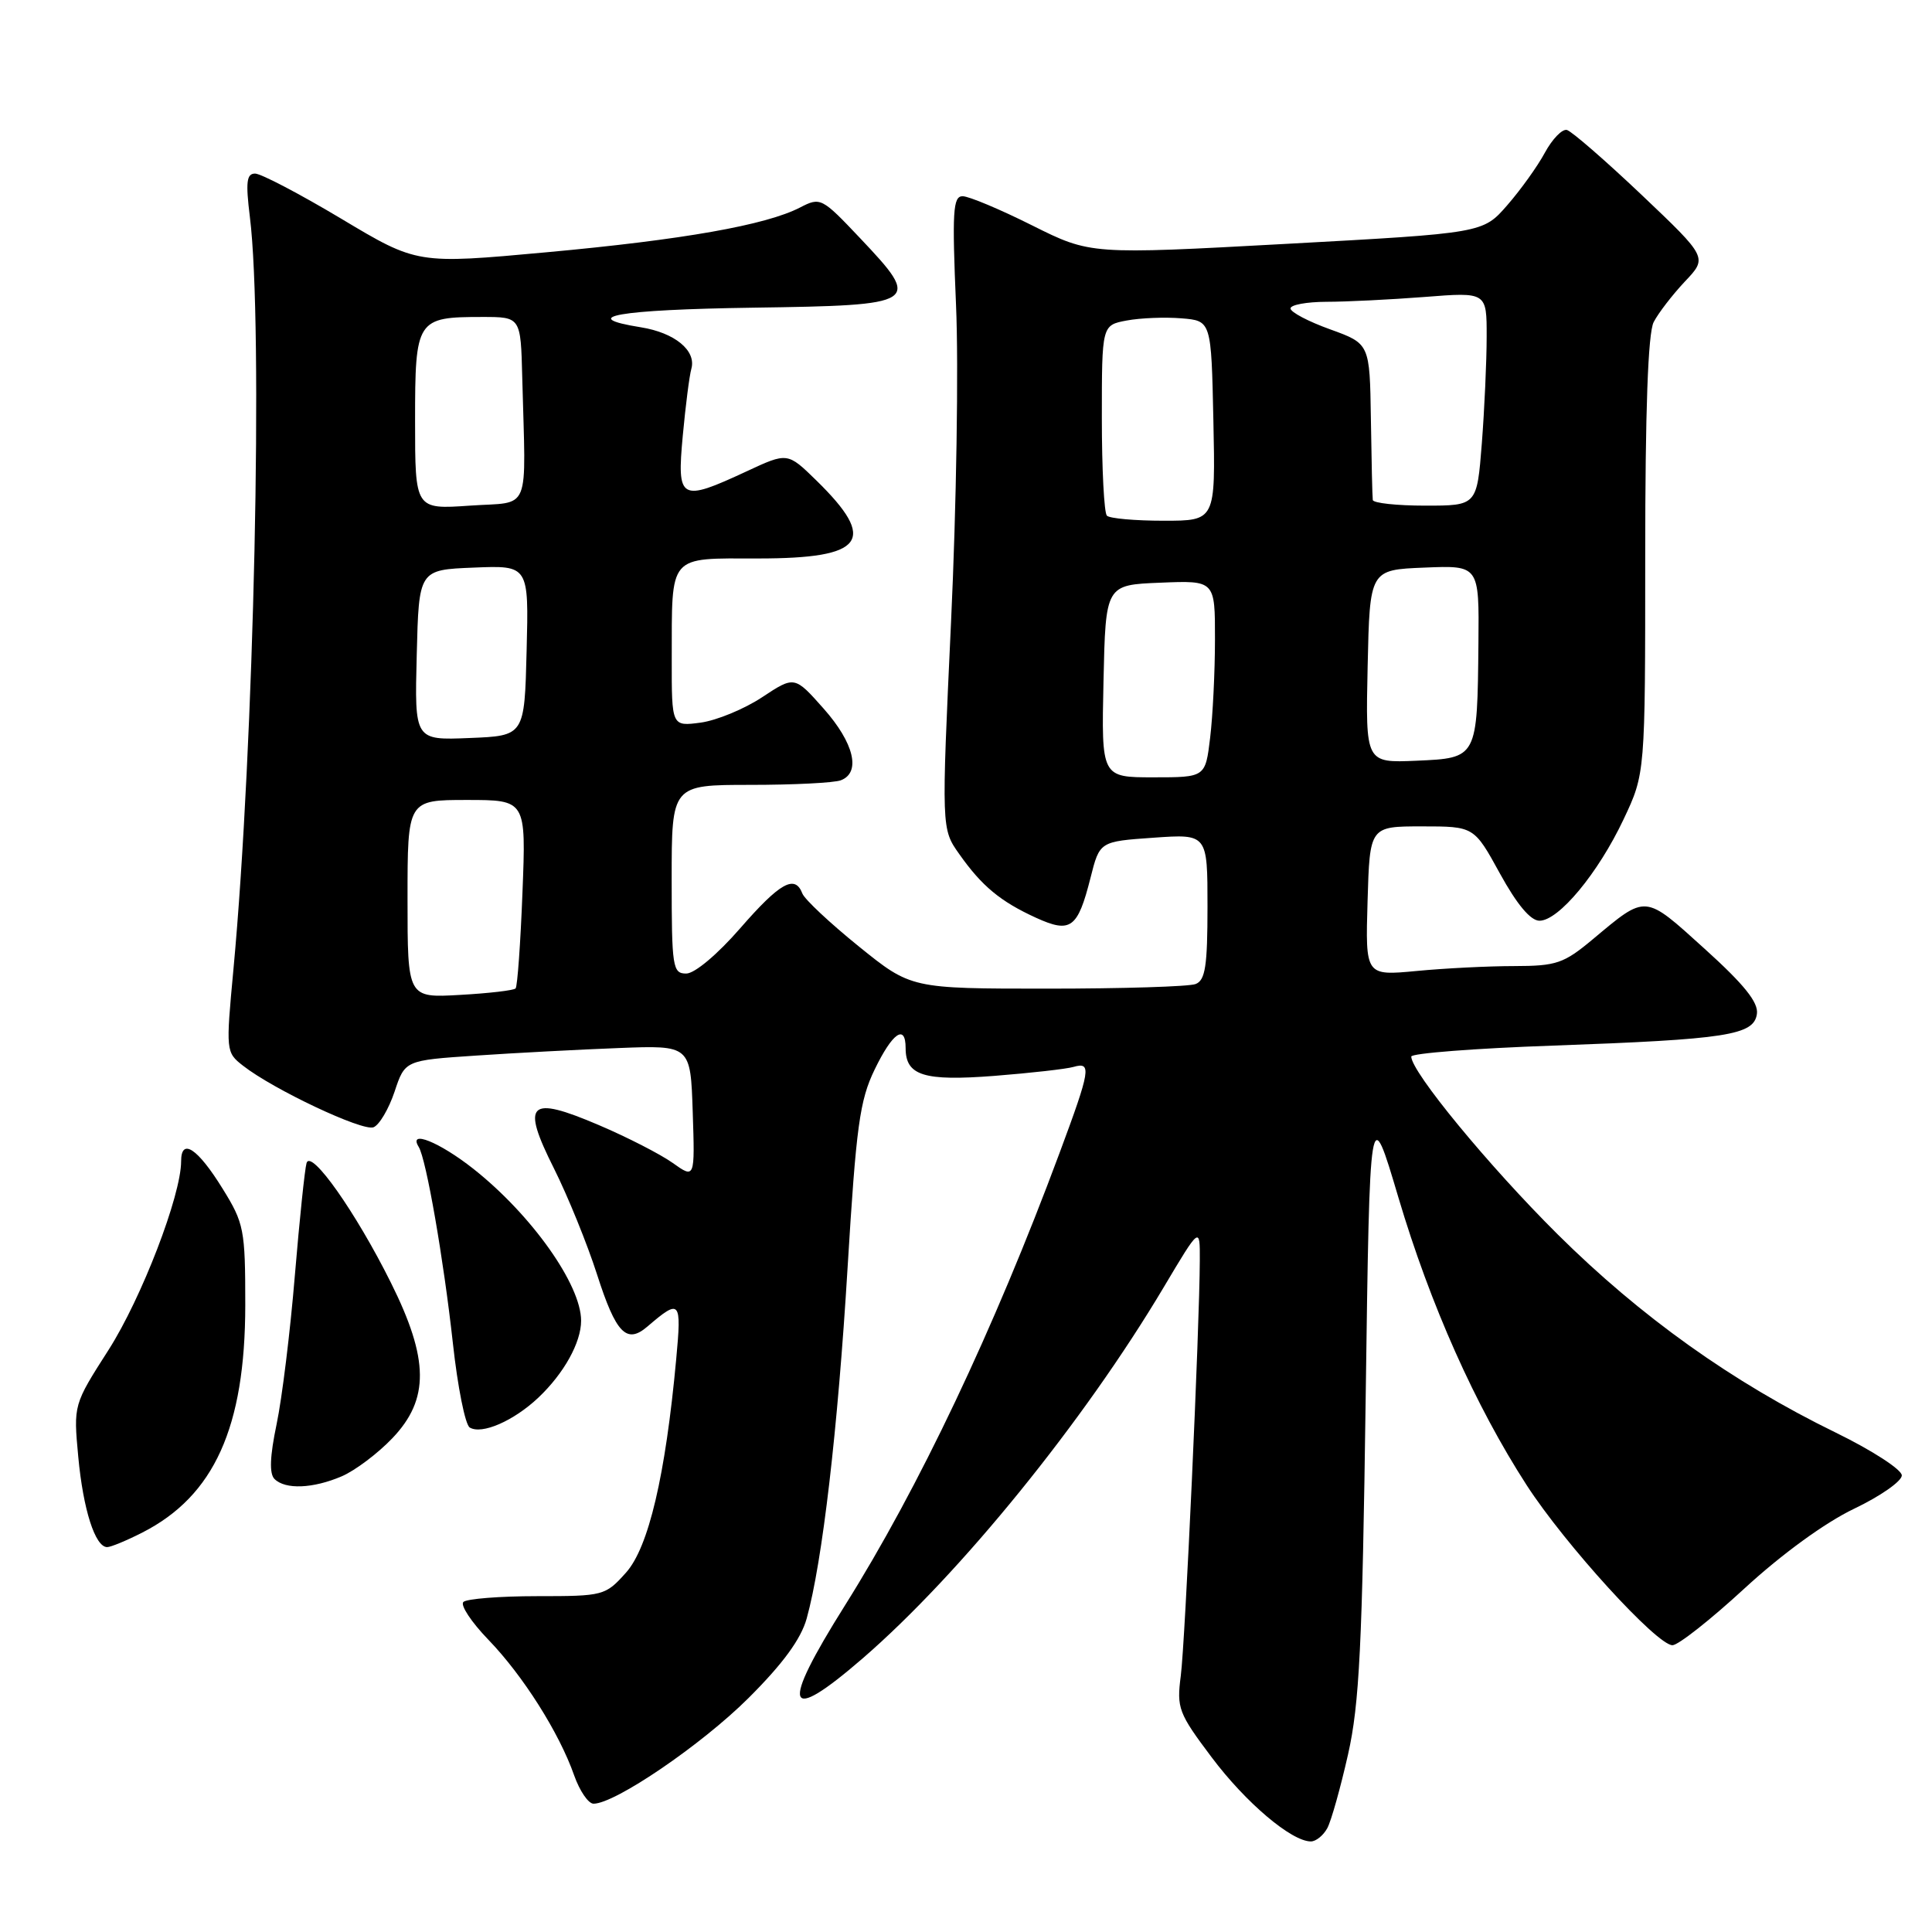 <?xml version="1.0" encoding="UTF-8" standalone="no"?>
<!DOCTYPE svg PUBLIC "-//W3C//DTD SVG 1.1//EN" "http://www.w3.org/Graphics/SVG/1.1/DTD/svg11.dtd" >
<svg xmlns="http://www.w3.org/2000/svg" xmlns:xlink="http://www.w3.org/1999/xlink" version="1.1" viewBox="0 0 256 256">
 <g >
 <path fill="currentColor"
d=" M 175.88 242.23 C 176.40 241.26 177.63 236.87 178.62 232.48 C 180.13 225.81 180.51 218.03 180.96 185.19 C 181.50 145.88 181.50 145.88 185.30 158.69 C 189.53 172.91 195.48 186.25 202.29 196.79 C 207.38 204.66 219.54 218.00 221.61 218.00 C 222.37 218.00 226.67 214.61 231.16 210.47 C 236.12 205.91 241.84 201.75 245.67 199.92 C 249.15 198.26 252.00 196.27 252.00 195.50 C 252.00 194.73 248.06 192.18 243.25 189.83 C 229.57 183.16 217.39 174.47 206.38 163.54 C 197.27 154.49 187.00 142.02 187.00 140.00 C 187.00 139.57 195.44 138.91 205.75 138.55 C 228.85 137.72 232.40 137.17 232.80 134.35 C 233.02 132.83 231.13 130.47 225.85 125.70 C 217.82 118.44 218.21 118.48 211.05 124.46 C 207.21 127.67 206.23 128.00 200.66 128.01 C 197.27 128.01 191.45 128.30 187.71 128.66 C 180.92 129.30 180.92 129.30 181.21 119.40 C 181.50 109.50 181.50 109.50 188.41 109.50 C 195.32 109.50 195.32 109.50 198.75 115.75 C 201.00 119.84 202.80 122.00 203.99 122.00 C 206.53 122.00 211.75 115.72 215.13 108.57 C 218.00 102.50 218.00 102.50 218.00 73.68 C 218.00 54.38 218.37 44.15 219.12 42.68 C 219.74 41.48 221.60 39.07 223.25 37.31 C 226.27 34.13 226.27 34.13 217.51 25.81 C 212.69 21.24 208.24 17.38 207.62 17.22 C 206.99 17.07 205.69 18.42 204.71 20.22 C 203.74 22.03 201.49 25.16 199.72 27.19 C 196.50 30.89 196.50 30.89 170.50 32.31 C 144.50 33.73 144.50 33.73 136.77 29.87 C 132.52 27.74 128.37 26.00 127.55 26.00 C 126.27 26.00 126.15 28.03 126.68 40.46 C 127.03 48.42 126.73 67.28 126.02 82.37 C 124.74 109.83 124.74 109.83 127.10 113.16 C 130.10 117.42 132.56 119.45 137.28 121.61 C 141.87 123.70 142.80 123.03 144.50 116.31 C 145.71 111.50 145.71 111.50 152.86 111.00 C 160.00 110.50 160.00 110.50 160.00 120.14 C 160.00 128.01 159.71 129.90 158.42 130.39 C 157.55 130.73 148.71 131.00 138.78 131.00 C 120.72 131.00 120.72 131.00 113.79 125.40 C 109.98 122.32 106.62 119.17 106.32 118.40 C 105.34 115.83 103.35 116.95 98.08 123.00 C 95.07 126.46 92.05 129.00 90.93 129.00 C 89.13 129.00 89.00 128.19 89.00 116.50 C 89.00 104.00 89.00 104.00 99.42 104.00 C 105.15 104.00 110.55 103.73 111.42 103.39 C 114.11 102.36 113.17 98.45 109.14 93.90 C 105.28 89.55 105.28 89.55 100.98 92.39 C 98.62 93.95 94.96 95.46 92.85 95.75 C 89.00 96.26 89.00 96.26 89.01 87.38 C 89.04 73.30 88.43 74.00 100.49 74.00 C 114.56 74.00 116.32 71.63 108.17 63.66 C 104.35 59.93 104.35 59.93 98.92 62.46 C 90.12 66.55 89.68 66.30 90.47 57.75 C 90.84 53.76 91.35 49.76 91.61 48.86 C 92.28 46.45 89.41 44.09 84.93 43.37 C 76.36 42.00 81.89 41.03 99.74 40.77 C 121.89 40.45 122.19 40.25 113.96 31.55 C 108.89 26.19 108.71 26.10 106.02 27.49 C 101.49 29.83 90.52 31.77 72.39 33.43 C 55.28 35.00 55.28 35.00 45.25 29.00 C 39.73 25.70 34.58 23.00 33.80 23.00 C 32.67 23.00 32.54 24.13 33.11 28.75 C 34.90 43.07 33.67 99.10 30.93 128.46 C 29.92 139.28 29.93 139.44 32.20 141.21 C 36.22 144.36 48.03 149.93 49.49 149.37 C 50.26 149.07 51.51 146.95 52.28 144.66 C 53.66 140.50 53.66 140.50 63.08 139.87 C 68.26 139.52 76.78 139.07 82.00 138.87 C 91.50 138.50 91.50 138.50 91.79 147.35 C 92.08 156.19 92.08 156.19 89.13 154.09 C 87.51 152.94 83.11 150.68 79.35 149.08 C 70.03 145.10 69.01 146.08 73.41 154.84 C 75.24 158.50 77.81 164.82 79.11 168.87 C 81.62 176.69 83.02 178.15 85.79 175.77 C 90.13 172.05 90.33 172.27 89.60 180.10 C 88.18 195.52 85.94 205.04 82.95 208.38 C 80.21 211.44 79.97 211.50 71.16 211.50 C 66.22 211.50 61.82 211.85 61.40 212.27 C 60.97 212.69 62.46 214.94 64.71 217.27 C 69.30 222.02 74.11 229.62 76.08 235.25 C 76.81 237.31 77.96 239.00 78.65 239.00 C 81.50 239.00 92.96 231.19 99.15 225.03 C 103.74 220.46 106.13 217.19 106.89 214.46 C 108.97 206.97 111.01 189.46 112.31 167.96 C 113.45 149.21 113.91 145.81 115.90 141.71 C 118.26 136.83 120.00 135.63 120.00 138.88 C 120.00 142.53 122.41 143.28 131.75 142.56 C 136.56 142.18 141.29 141.65 142.25 141.37 C 144.68 140.67 144.50 141.74 140.39 152.79 C 131.68 176.22 121.73 197.18 111.94 212.76 C 103.32 226.48 104.04 228.62 114.30 219.75 C 127.21 208.58 143.63 188.34 154.21 170.55 C 159.00 162.50 159.00 162.50 158.98 167.00 C 158.95 175.89 157.04 217.60 156.46 222.06 C 155.90 226.34 156.16 227.01 160.55 232.85 C 165.06 238.86 171.13 244.00 173.70 244.00 C 174.37 244.00 175.36 243.20 175.88 242.23 Z  M 18.88 203.06 C 28.38 198.21 32.49 189.12 32.50 172.93 C 32.50 162.92 32.34 162.09 29.50 157.51 C 26.19 152.15 24.00 150.71 24.00 153.87 C 24.00 158.40 18.76 172.01 14.39 178.86 C 9.73 186.14 9.73 186.14 10.37 193.03 C 11.02 200.03 12.61 205.00 14.20 205.00 C 14.68 205.00 16.79 204.13 18.88 203.06 Z  M 45.28 195.62 C 47.05 194.86 50.08 192.58 52.00 190.56 C 56.91 185.41 56.86 180.12 51.79 169.95 C 47.15 160.63 41.20 152.20 40.62 154.11 C 40.39 154.87 39.69 161.57 39.07 169.00 C 38.46 176.43 37.37 185.30 36.65 188.72 C 35.76 192.98 35.67 195.27 36.37 195.97 C 37.80 197.40 41.47 197.25 45.28 195.62 Z  M 71.34 185.19 C 74.73 181.98 77.00 177.89 77.00 175.00 C 77.00 170.23 70.43 160.97 62.73 154.88 C 58.22 151.32 54.04 149.64 55.48 151.97 C 56.48 153.59 58.78 166.84 60.01 177.99 C 60.64 183.76 61.64 188.78 62.24 189.15 C 63.83 190.13 68.07 188.28 71.34 185.19 Z  M 54.00 119.11 C 54.00 106.00 54.00 106.00 61.86 106.00 C 69.71 106.00 69.71 106.00 69.23 118.25 C 68.97 124.99 68.56 130.71 68.32 130.97 C 68.09 131.23 64.77 131.62 60.95 131.83 C 54.00 132.23 54.00 132.23 54.00 119.11 Z  M 146.22 90.25 C 146.50 77.50 146.50 77.50 153.75 77.21 C 161.00 76.91 161.00 76.91 160.99 84.71 C 160.99 88.99 160.70 94.86 160.35 97.75 C 159.72 103.00 159.72 103.00 152.83 103.00 C 145.94 103.00 145.94 103.00 146.22 90.25 Z  M 181.22 88.30 C 181.50 75.50 181.50 75.50 188.75 75.21 C 196.00 74.91 196.00 74.91 195.90 85.21 C 195.75 100.50 195.78 100.44 187.68 100.80 C 180.94 101.09 180.94 101.09 181.22 88.30 Z  M 55.22 86.79 C 55.50 75.50 55.50 75.50 62.78 75.21 C 70.07 74.91 70.07 74.91 69.78 86.21 C 69.50 97.50 69.50 97.50 62.22 97.79 C 54.93 98.09 54.93 98.09 55.22 86.79 Z  M 146.67 68.33 C 146.30 67.97 146.00 62.14 146.00 55.38 C 146.00 43.09 146.00 43.09 149.29 42.47 C 151.11 42.13 154.37 42.00 156.54 42.18 C 160.50 42.50 160.50 42.50 160.78 55.75 C 161.06 69.00 161.06 69.00 154.20 69.00 C 150.42 69.00 147.03 68.70 146.67 68.33 Z  M 55.00 55.79 C 55.00 42.30 55.19 42.00 63.93 42.00 C 69.00 42.00 69.00 42.00 69.20 50.00 C 69.67 68.36 70.46 66.43 62.25 67.00 C 55.00 67.50 55.00 67.50 55.00 55.79 Z  M 181.90 66.25 C 181.84 65.84 181.73 61.01 181.65 55.52 C 181.50 45.54 181.50 45.54 176.25 43.64 C 173.36 42.60 171.00 41.36 171.00 40.87 C 171.00 40.39 173.14 40.00 175.75 39.99 C 178.36 39.99 184.21 39.70 188.75 39.35 C 197.00 38.70 197.00 38.70 196.99 44.60 C 196.99 47.85 196.70 54.21 196.35 58.75 C 195.70 67.00 195.70 67.00 188.85 67.00 C 185.08 67.00 181.95 66.66 181.90 66.25 Z "/>
</g>
</svg>